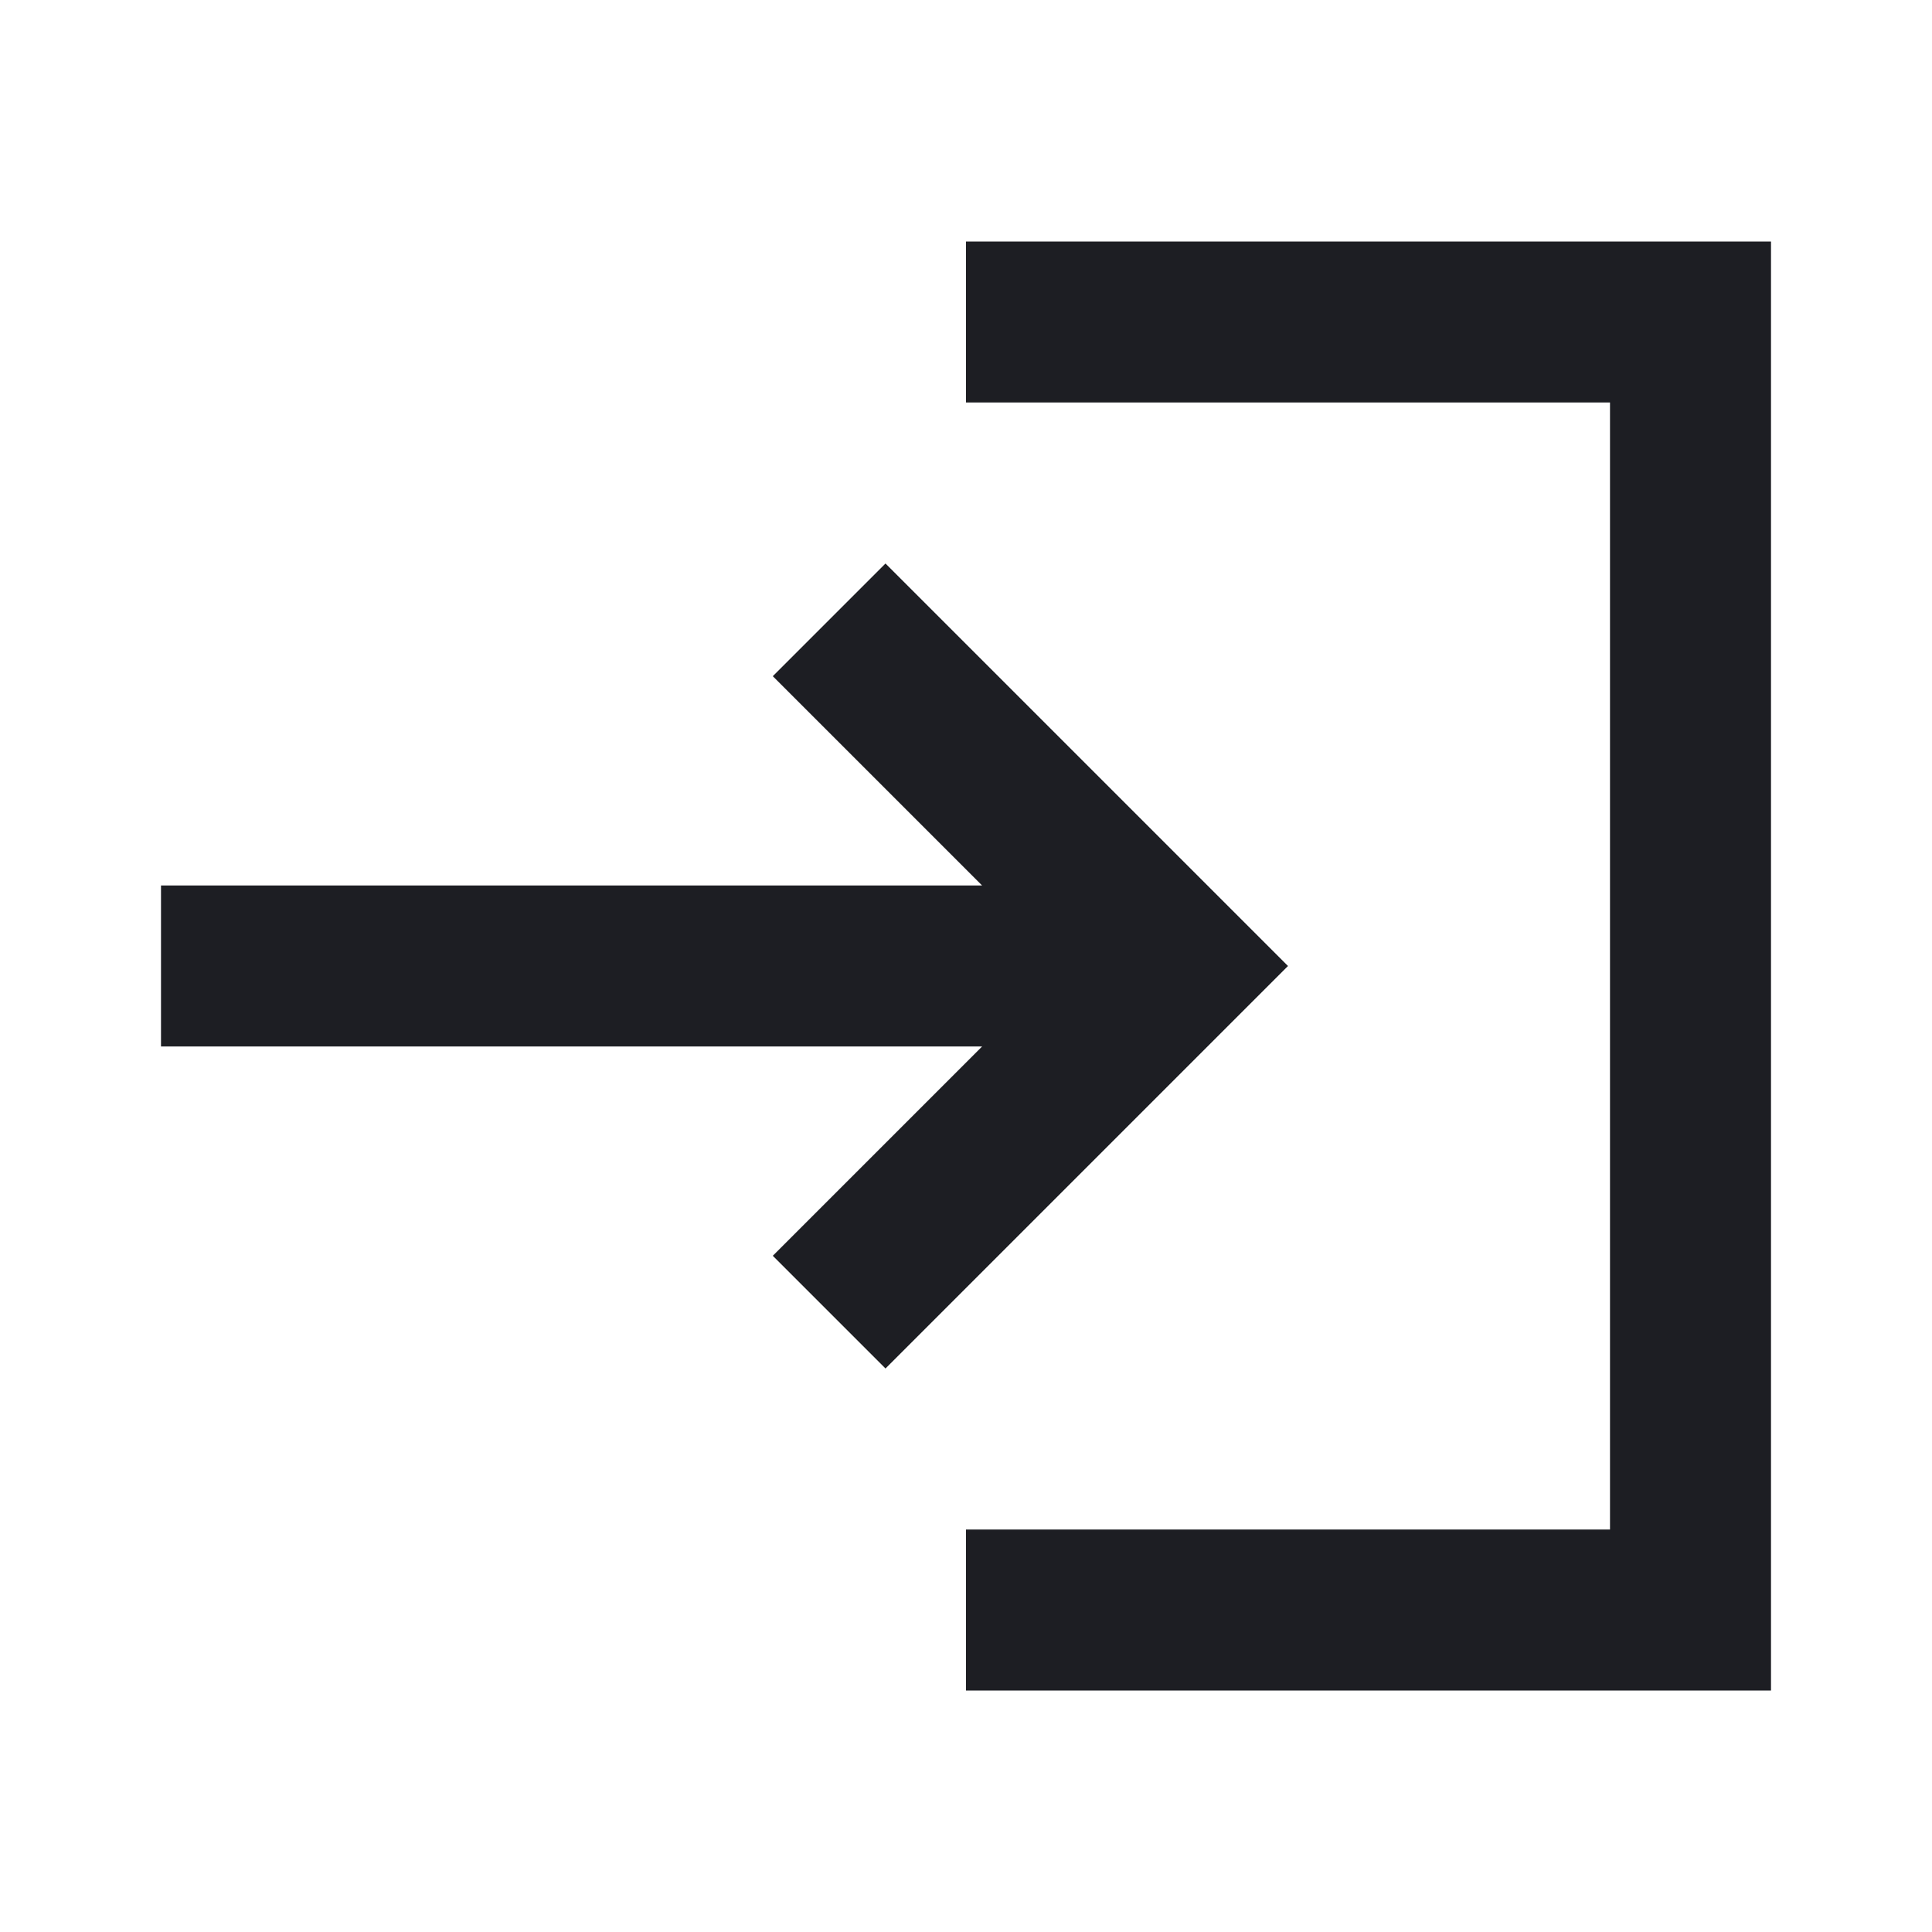 <svg xmlns="http://www.w3.org/2000/svg" width="1200" height="1200" fill="none"><g clip-path="url(#a)"><path fill="#1D1E23" d="m550 350-70 70 130 130H100v100h510L480 780l70 70 250-250zm450 600H600v100h500V150H600v100h400z"/></g><defs><clipPath id="a"><path fill="#fff" d="M0 0h1200v1200H0z"/></clipPath></defs></svg>
